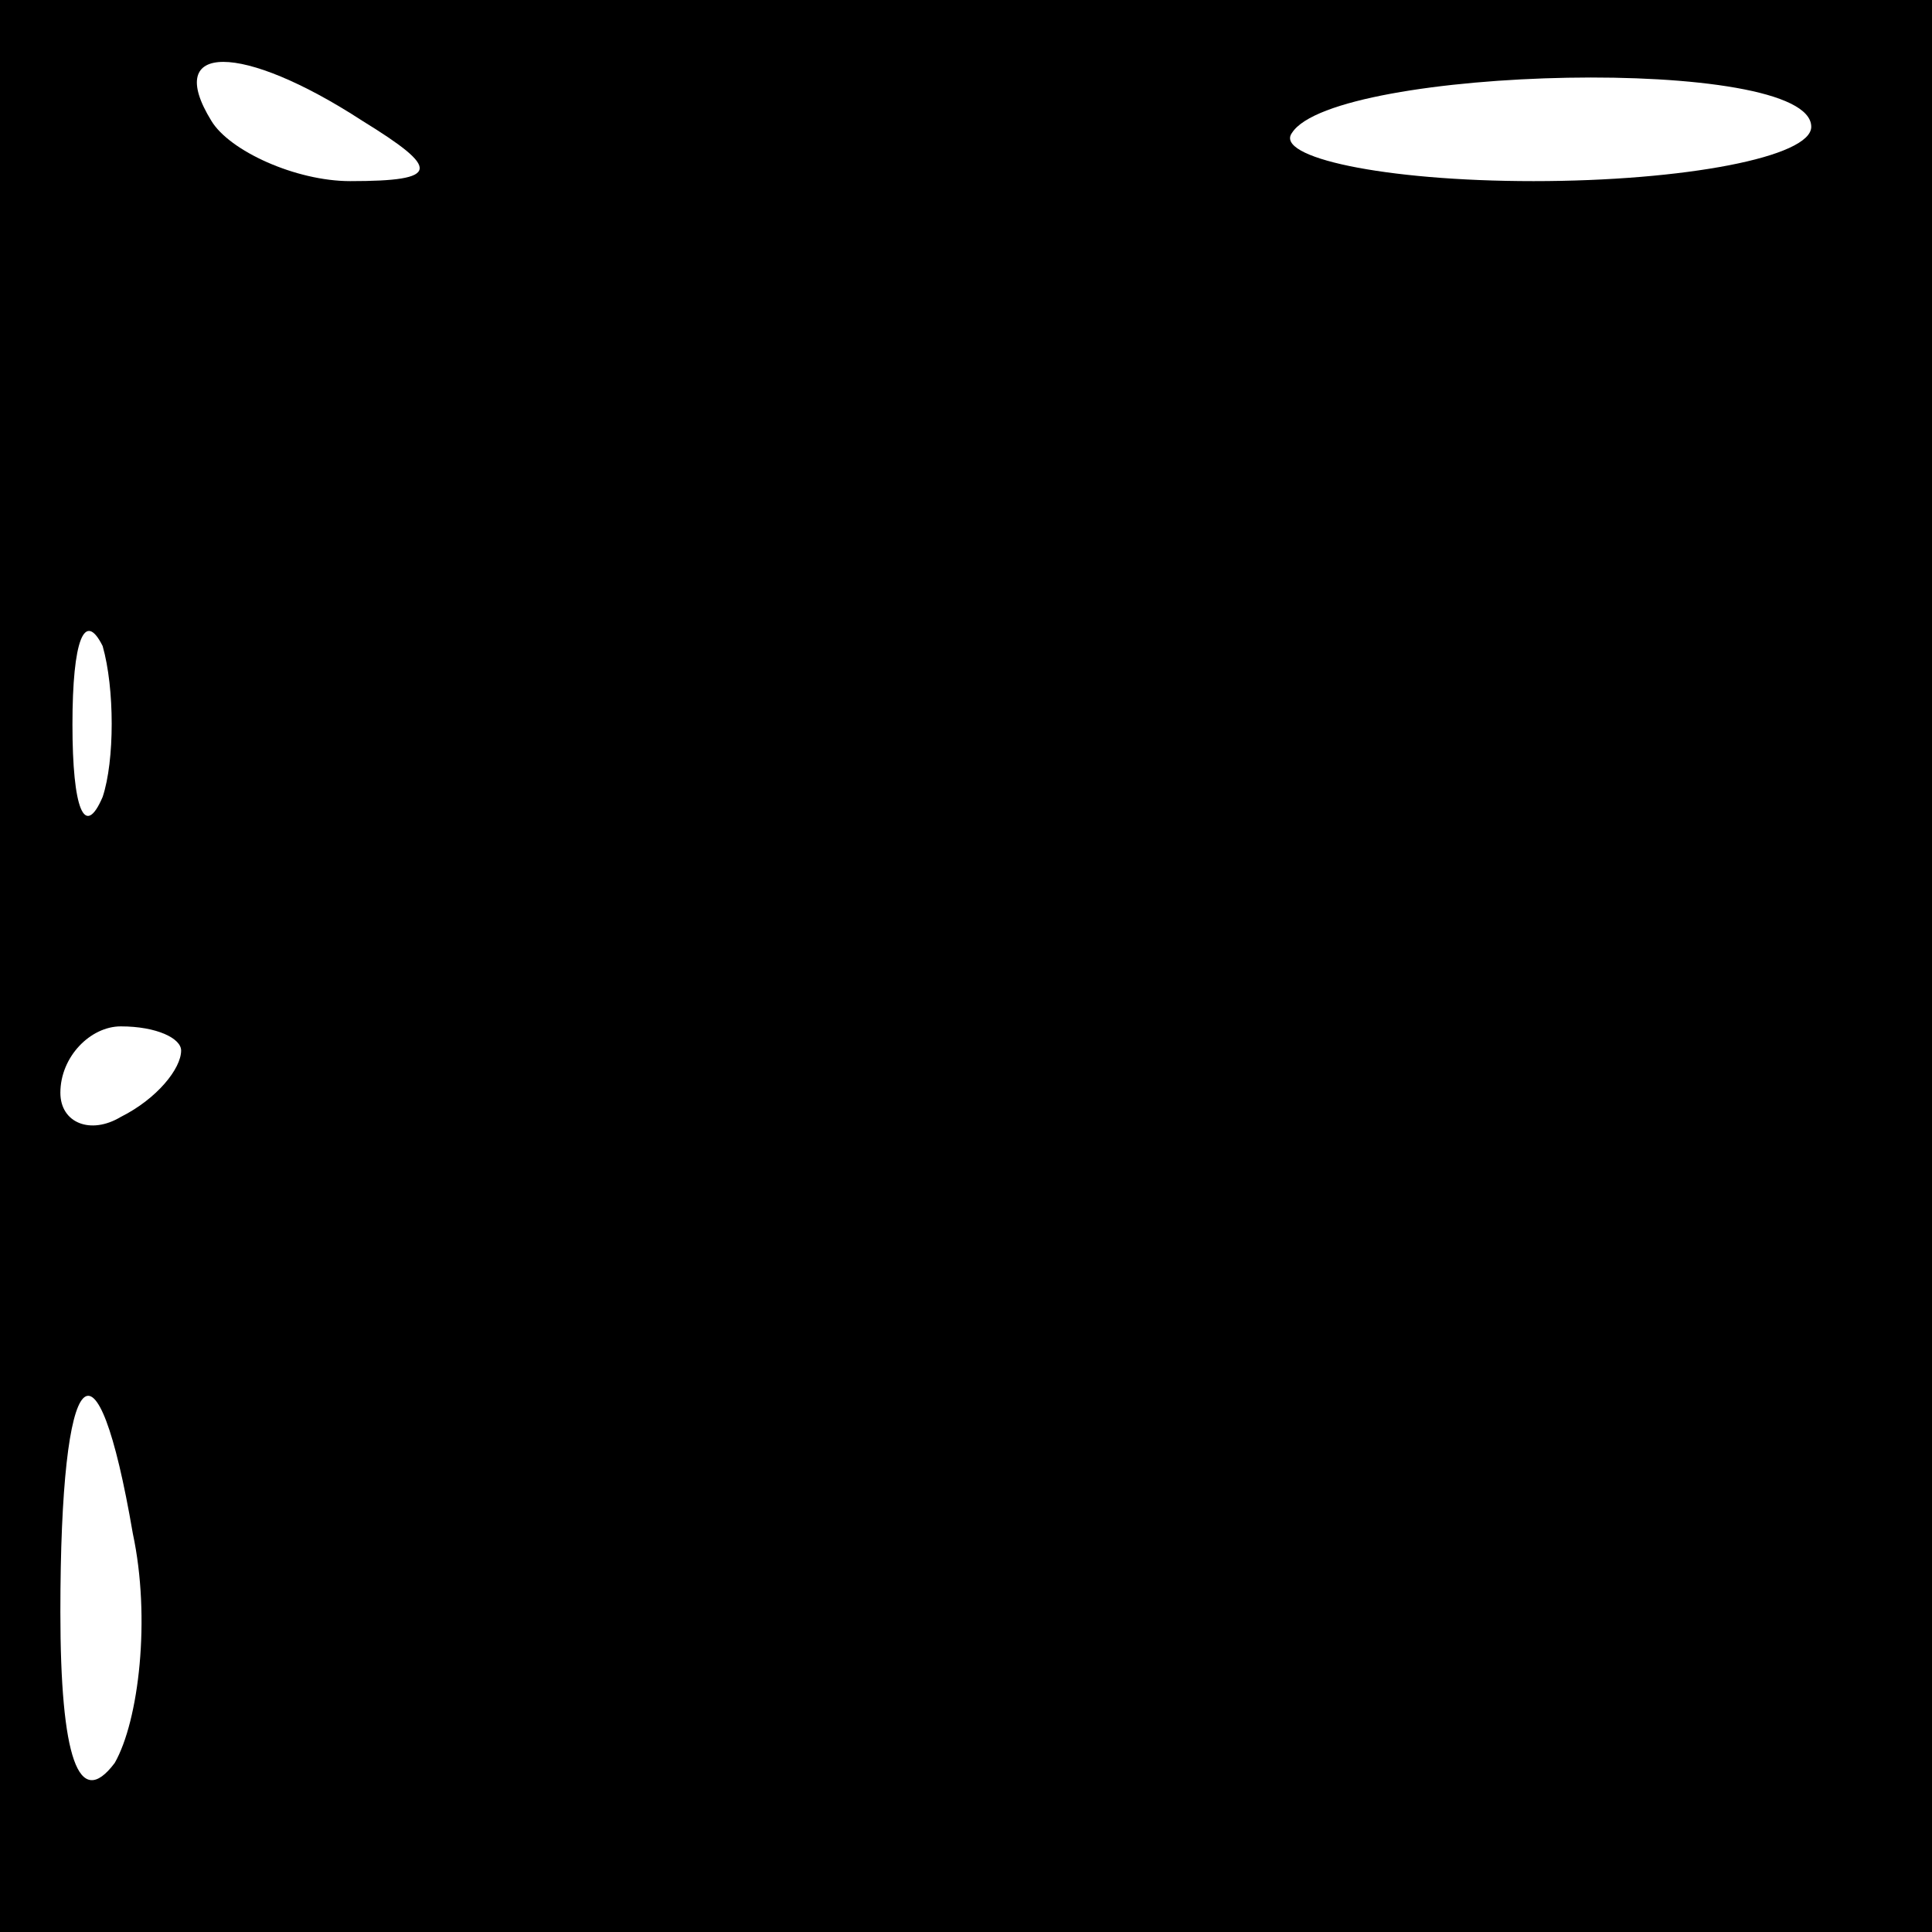 <?xml version="1.0" standalone="no"?>
<!DOCTYPE svg PUBLIC "-//W3C//DTD SVG 20010904//EN"
 "http://www.w3.org/TR/2001/REC-SVG-20010904/DTD/svg10.dtd">
<svg version="1.0" xmlns="http://www.w3.org/2000/svg"
 width="32pt" height="32pt" viewBox="0 0 32 32"
 preserveAspectRatio="xMidYMid meet">
<rect x="0" y="0" width="32" height="32" fill="#808080" stroke="none"/>
<g transform="translate(0,32) scale(0.1,-0.1)"
fill="#000000" stroke="none">
<path fill="#000000" stroke="none" d="M0 160 l0 -160 160 0 160 0 0 160 0
160 -160 0 -160 0 0 -160z"/>
<path fill="#ffffff" stroke="none" d="M60 300 c13 -8 13 -10 -2 -10 -9 0 -20
5 -23 10 -8 13 5 13 25 0z"/>
<path fill="#ffffff" stroke="none" d="M300 299 c0 -5 -21 -9 -46 -9 -25 0
-43 4 -40 8 7 11 86 13 86 1z"/>
<path fill="#ffffff" stroke="none" d="M17 188 c-3 -7 -5 -2 -5 12 0 14 2 19
5 13 2 -7 2 -19 0 -25z"/>
<path fill="#ffffff" stroke="none" d="M30 146 c0 -3 -4 -8 -10 -11 -5 -3 -10
-1 -10 4 0 6 5 11 10 11 6 0 10 -2 10 -4z"/>
<path fill="#ffffff" stroke="none" d="M22 66 c3 -14 1 -31 -3 -38 -6 -8 -9 1
-9 25 0 42 6 48 12 13z"/>
</g>
</svg>
